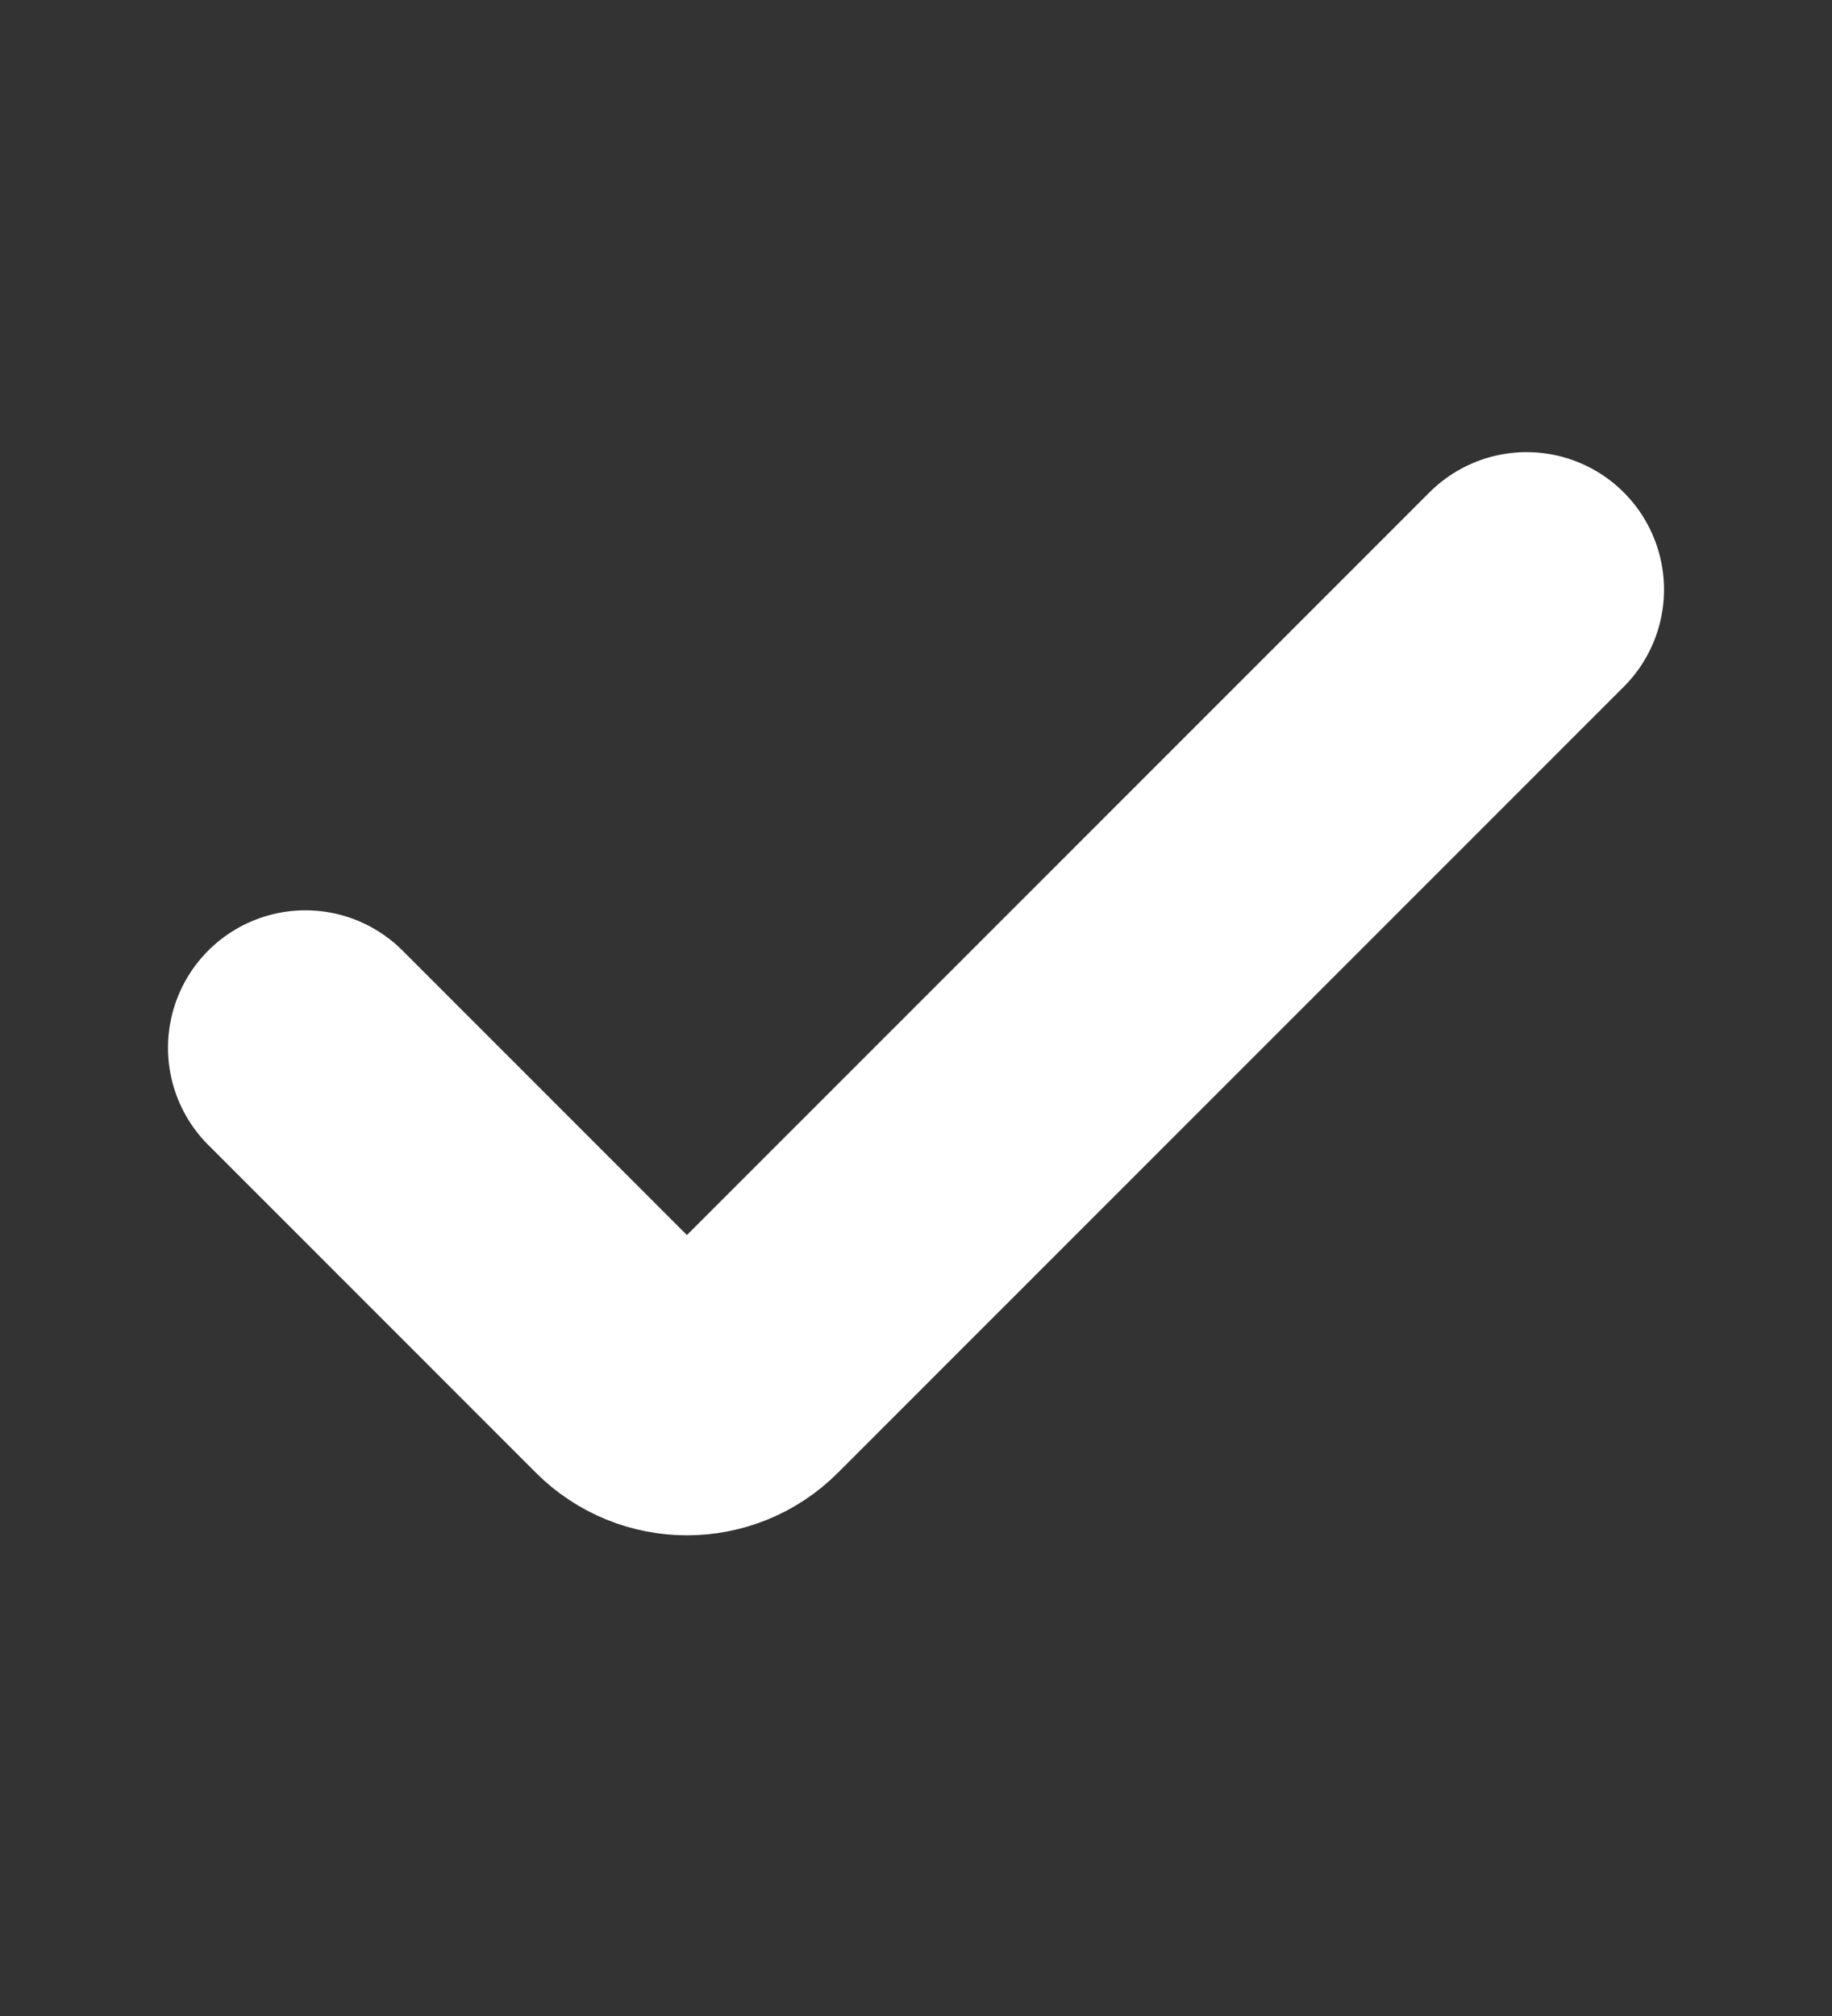 <svg width="10" height="11" viewBox="0 0 10 11" fill="none" xmlns="http://www.w3.org/2000/svg">
<rect x="0" y="0" width="10" height="11" fill="#333333" stroke="none"/>
<path d="M8.333 3.217L4.044 7.505C3.882 7.668 3.618 7.668 3.455 7.505L1.667 5.717" stroke="white" stroke-width="1.5" stroke-linecap="round"/>
</svg>
